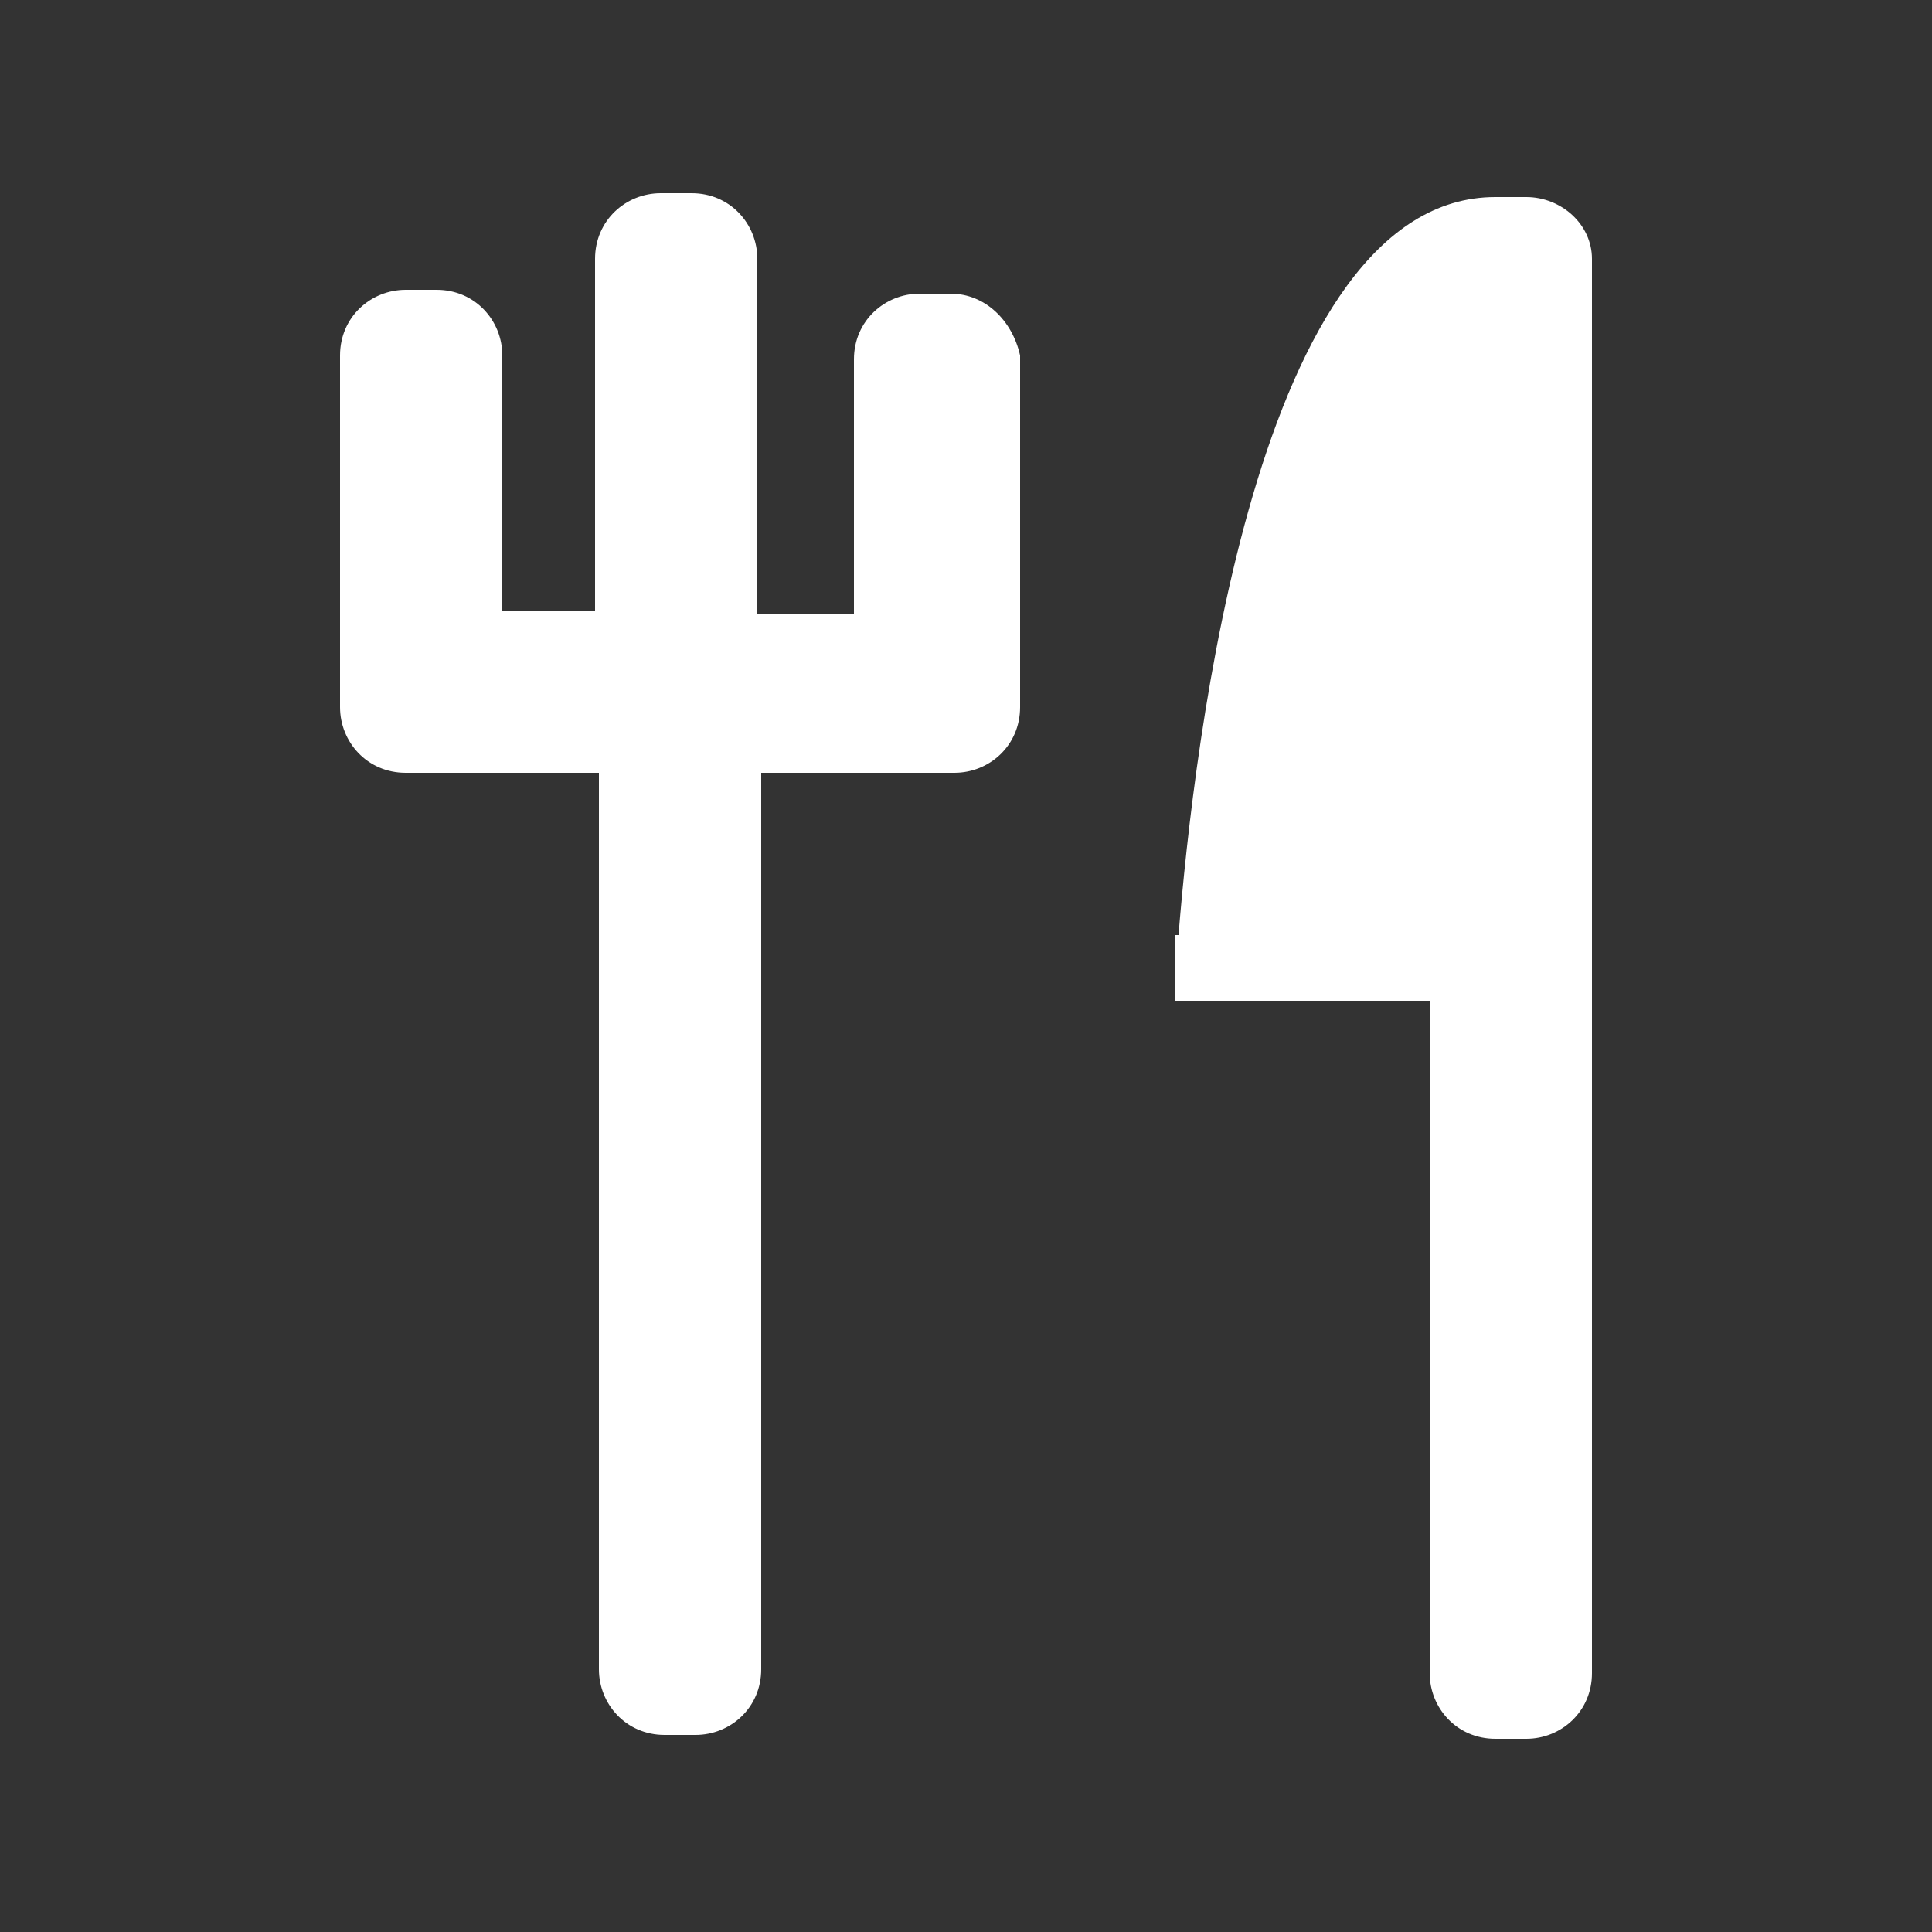 <?xml version="1.0" encoding="utf-8"?>
<!-- Generator: Adobe Illustrator 25.2.3, SVG Export Plug-In . SVG Version: 6.00 Build 0)  -->
<svg version="1.1" id="Layer_1" xmlns="http://www.w3.org/2000/svg" xmlns:xlink="http://www.w3.org/1999/xlink" x="0px" y="0px"
	 viewBox="0 0 50 50" style="enable-background:new 0 0 50 50;" xml:space="preserve">
<rect x="0" y="0" width="50" height="50" fill="#333333" stroke="none"/>
<style type="text/css">
	.st0{fill:#FFFFFF;}
</style>
<g>
	<path class="st0" d="M24.6,7.6h-0.8c-0.9,0-1.7,0.7-1.7,1.7v6.6h-2.5V6.7c0-0.9-0.7-1.7-1.7-1.7h-0.8c-0.9,0-1.7,0.7-1.7,1.7v9.1
		H13V9.2c0-0.9-0.7-1.7-1.7-1.7h-0.8c-0.9,0-1.7,0.7-1.7,1.7v6.6v2.5c0,0.9,0.7,1.7,1.7,1.7h0.8h4.2v23.2c0,0.9,0.7,1.7,1.7,1.7h0.8
		c0.9,0,1.7-0.7,1.7-1.7V20h4.2h0.8c0.9,0,1.7-0.7,1.7-1.7v-2.5V9.2C26.2,8.3,25.5,7.6,24.6,7.6z"/>
	<path class="st0" d="M39.5,5.1h-0.8c-6.2,0-7.8,14.2-8.2,19.1h-0.1v1.7H37v17.4c0,0.9,0.7,1.7,1.7,1.7h0.8c0.9,0,1.7-0.7,1.7-1.7
		V6.7C41.2,5.8,40.4,5.1,39.5,5.1z"/>
</g>
</svg>
